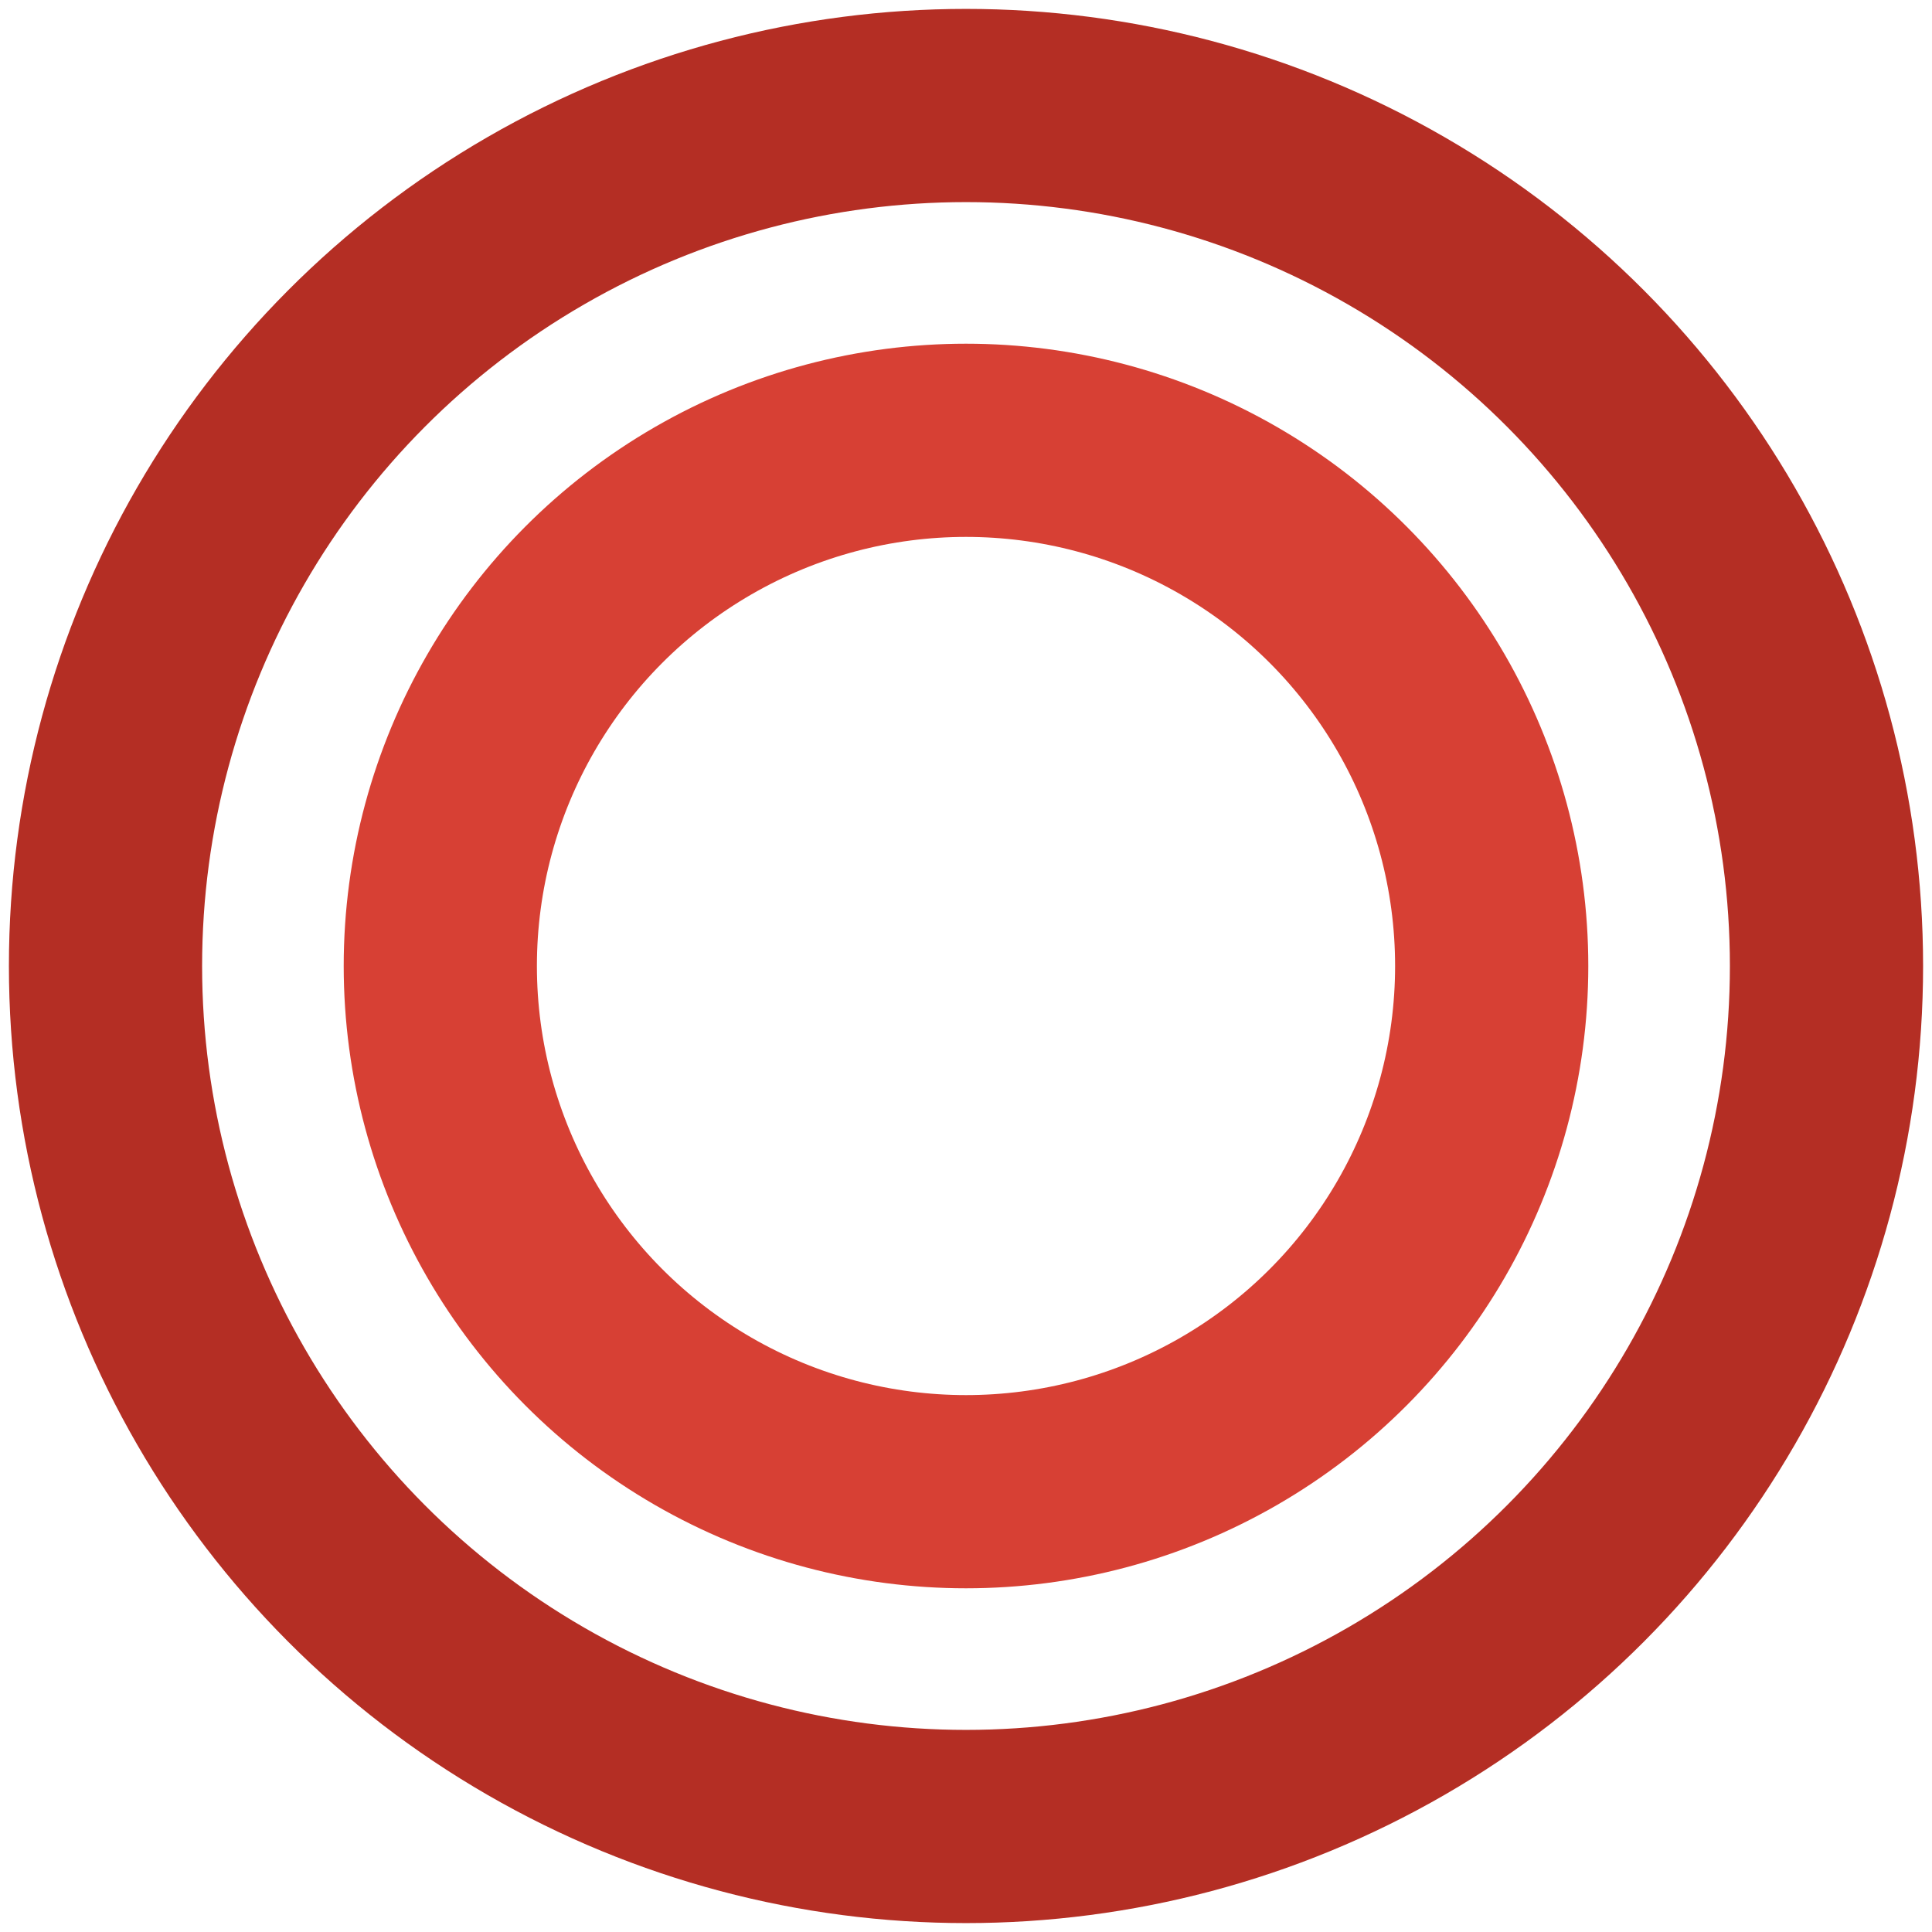 <svg width="30px"  height="30px"  xmlns="http://www.w3.org/2000/svg" viewBox="0 0 100 100" preserveAspectRatio="xMidYMid" class="lds-ripple" style="background: none;"><circle cx="50" cy="50" r="27.21" fill="none" ng-attr-stroke="{{config.c1}}" ng-attr-stroke-width="{{config.width}}" stroke="#d74034" stroke-width="10"><animate attributeName="r" calcMode="spline" values="0;45" keyTimes="0;1" dur="2.5" keySplines="0 0.2 0.8 1" begin="-1.25s" repeatCount="indefinite"></animate><animate attributeName="opacity" calcMode="spline" values="1;0" keyTimes="0;1" dur="2.5" keySplines="0.2 0 0.8 1" begin="-1.25s" repeatCount="indefinite"></animate></circle><circle cx="50" cy="50" r="44.539" fill="none" ng-attr-stroke="{{config.c2}}" ng-attr-stroke-width="{{config.width}}" stroke="#b42e24" stroke-width="10"><animate attributeName="r" calcMode="spline" values="0;45" keyTimes="0;1" dur="2.5" keySplines="0 0.2 0.8 1" begin="0s" repeatCount="indefinite"></animate><animate attributeName="opacity" calcMode="spline" values="1;0" keyTimes="0;1" dur="2.5" keySplines="0.2 0 0.8 1" begin="0s" repeatCount="indefinite"></animate></circle></svg>